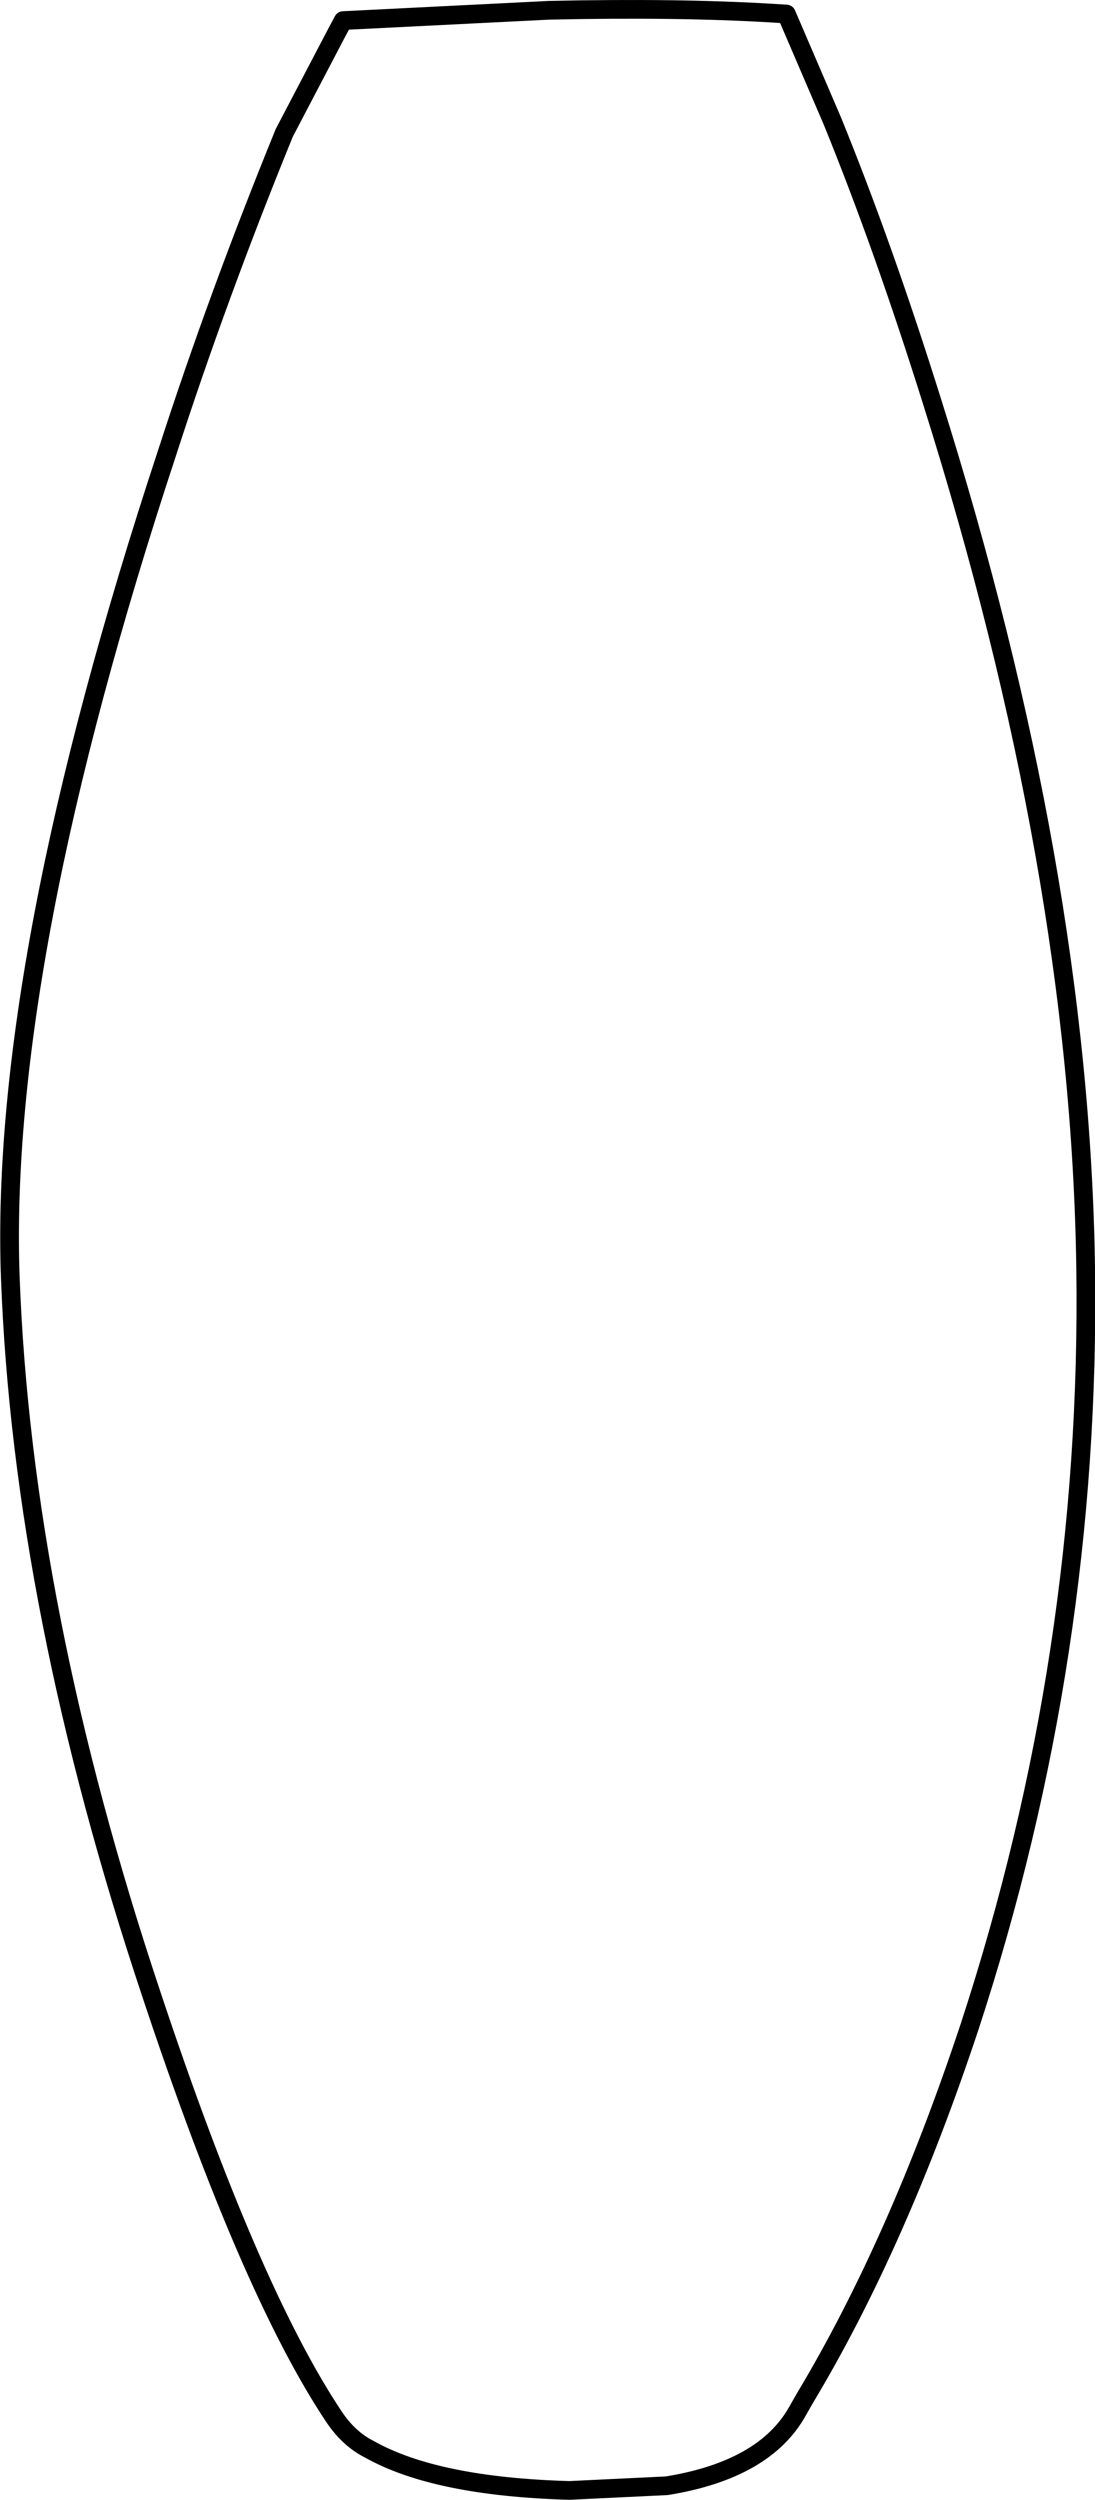 <?xml version="1.0" encoding="UTF-8" standalone="no"?>
<svg xmlns:xlink="http://www.w3.org/1999/xlink" height="133.6px" width="58.55px" xmlns="http://www.w3.org/2000/svg">
  <g transform="matrix(1.0, 0.0, 0.0, 1.0, 29.25, 66.8)">
    <path d="M12.0 -66.1 L12.8 -66.05 15.25 -60.35 Q18.0 -53.6 20.6 -45.3 28.5 -20.25 28.8 0.95 29.1 21.65 22.6 41.5 18.75 53.1 13.8 61.35 L13.4 62.05 Q11.65 65.2 6.4 66.05 L1.2 66.3 Q-5.95 66.1 -9.5 64.1 -10.6 63.55 -11.4 62.35 -15.9 55.6 -21.15 39.8 -28.05 19.15 -28.7 1.45 -29.3 -15.4 -20.3 -42.65 -17.6 -51.0 -14.05 -59.7 L-11.3 -64.95 -10.9 -65.7 0.1 -66.25 Q6.95 -66.4 12.0 -66.1" fill="#ffffff" fill-opacity="0.0" fill-rule="evenodd" stroke="none"/>
    <path d="M12.0 -66.1 L12.8 -66.05 15.25 -60.35 Q18.0 -53.6 20.6 -45.3 28.5 -20.25 28.8 0.95 29.1 21.65 22.6 41.5 18.75 53.1 13.8 61.35 L13.4 62.05 Q11.65 65.2 6.4 66.05 L1.2 66.3 Q-5.95 66.1 -9.5 64.1 -10.6 63.55 -11.4 62.35 -15.9 55.6 -21.15 39.8 -28.05 19.15 -28.7 1.45 -29.3 -15.4 -20.3 -42.65 -17.6 -51.0 -14.05 -59.7 L-11.3 -64.95 -10.9 -65.7 0.1 -66.25 Q6.95 -66.4 12.0 -66.1 Z" fill="none" stroke="#000000" stroke-linecap="round" stroke-linejoin="round" stroke-width="1.0"/>
  </g>
</svg>
